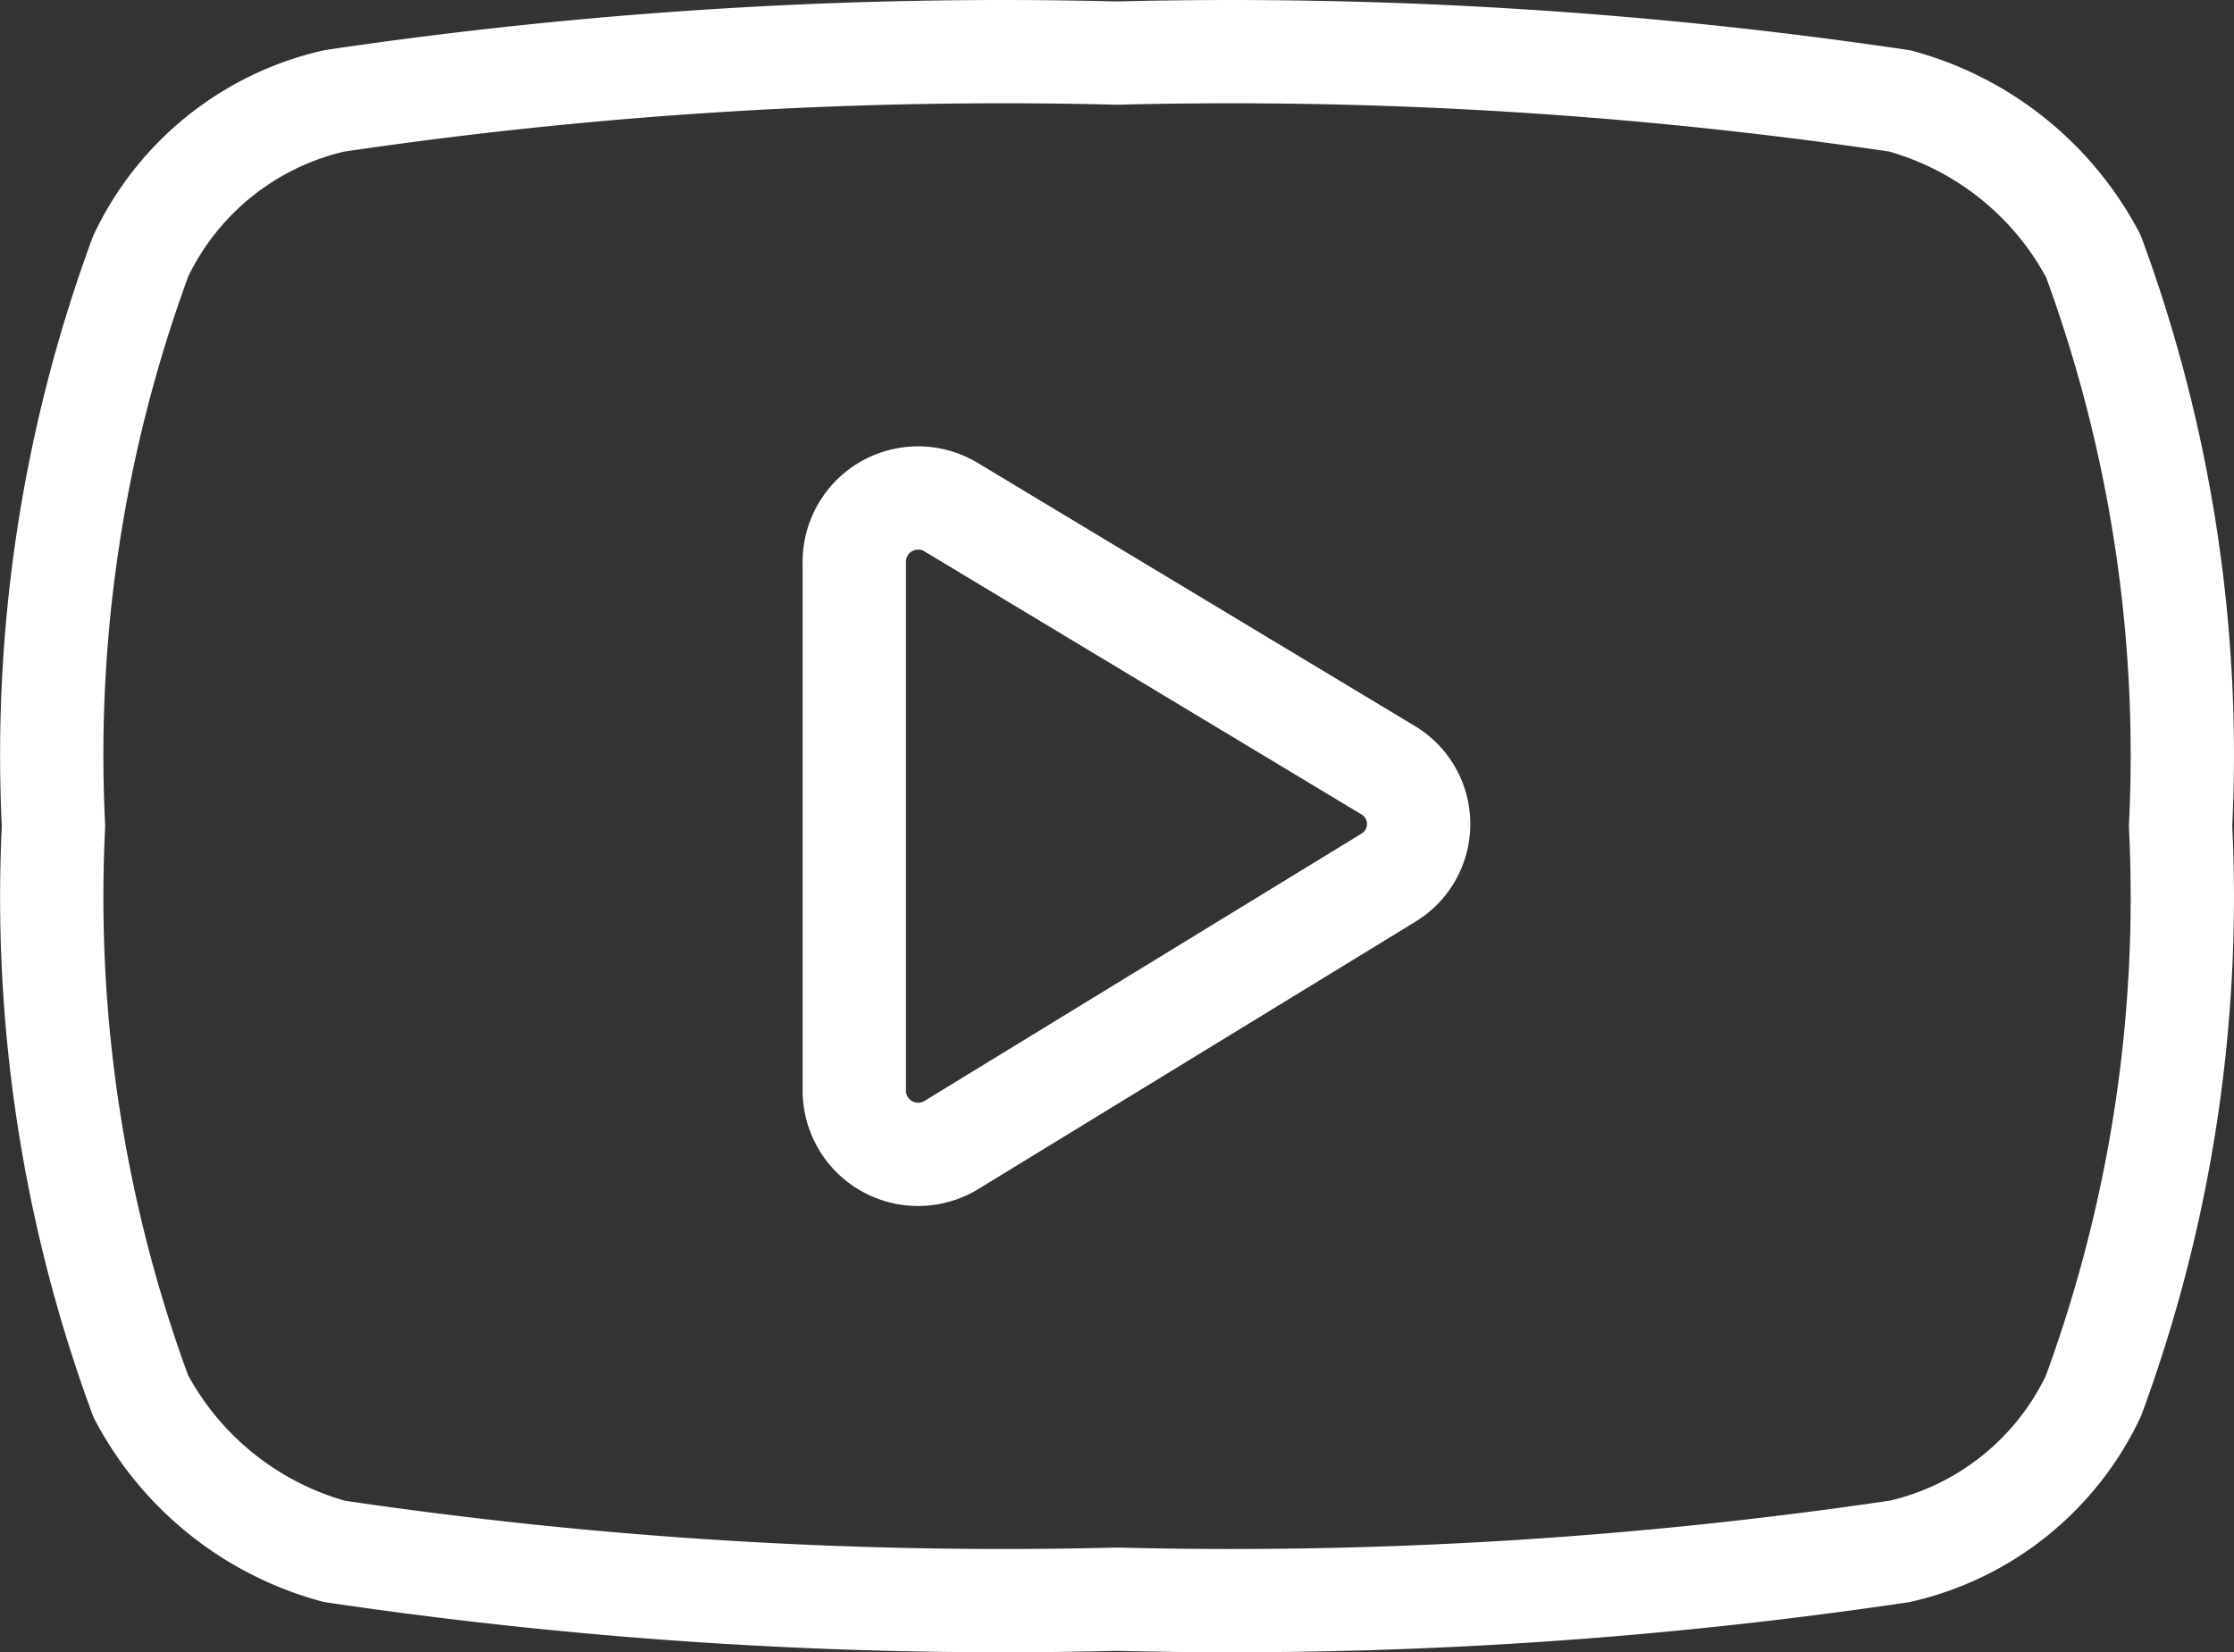 <svg xmlns="http://www.w3.org/2000/svg" width="64.889" height="48" viewBox="0 0 64.889 48">
  <rect x="0" y="0" width="64.889" height="48" fill="#333333" stroke="none"/>
  <g id="ic-social-youtube" transform="translate(1.502 1.5)">
    <path id="Контур_471" data-name="Контур 471" d="M32.926,49.675a132.434,132.434,0,0,0,22.737-1.39,8.248,8.248,0,0,0,5.622-4.51,41.92,41.92,0,0,0,2.533-16.558,41.921,41.921,0,0,0-2.533-16.558,9.051,9.051,0,0,0-5.622-4.51,132.435,132.435,0,0,0-22.736-1.39A132.433,132.433,0,0,0,10.19,6.148a8.248,8.248,0,0,0-5.622,4.51A41.92,41.92,0,0,0,2.035,27.217,41.92,41.92,0,0,0,4.568,43.775a9.051,9.051,0,0,0,5.622,4.51,132.435,132.435,0,0,0,22.737,1.39Z" transform="translate(-1.983 -4.717)" fill="none" stroke="#fff" stroke-linecap="round" stroke-linejoin="round" stroke-width="3"/>
    <path id="Контур_472" data-name="Контур 472" d="M9.53,26.078V10.818a1.854,1.854,0,0,1,2.811-1.637l12.727,7.661a1.823,1.823,0,0,1,0,3.089L12.342,27.716A1.854,1.854,0,0,1,9.53,26.078Z" transform="translate(13.782 4.052)" fill="none" stroke="#fff" stroke-linecap="round" stroke-linejoin="round" stroke-width="3"/>
  </g>
</svg>
